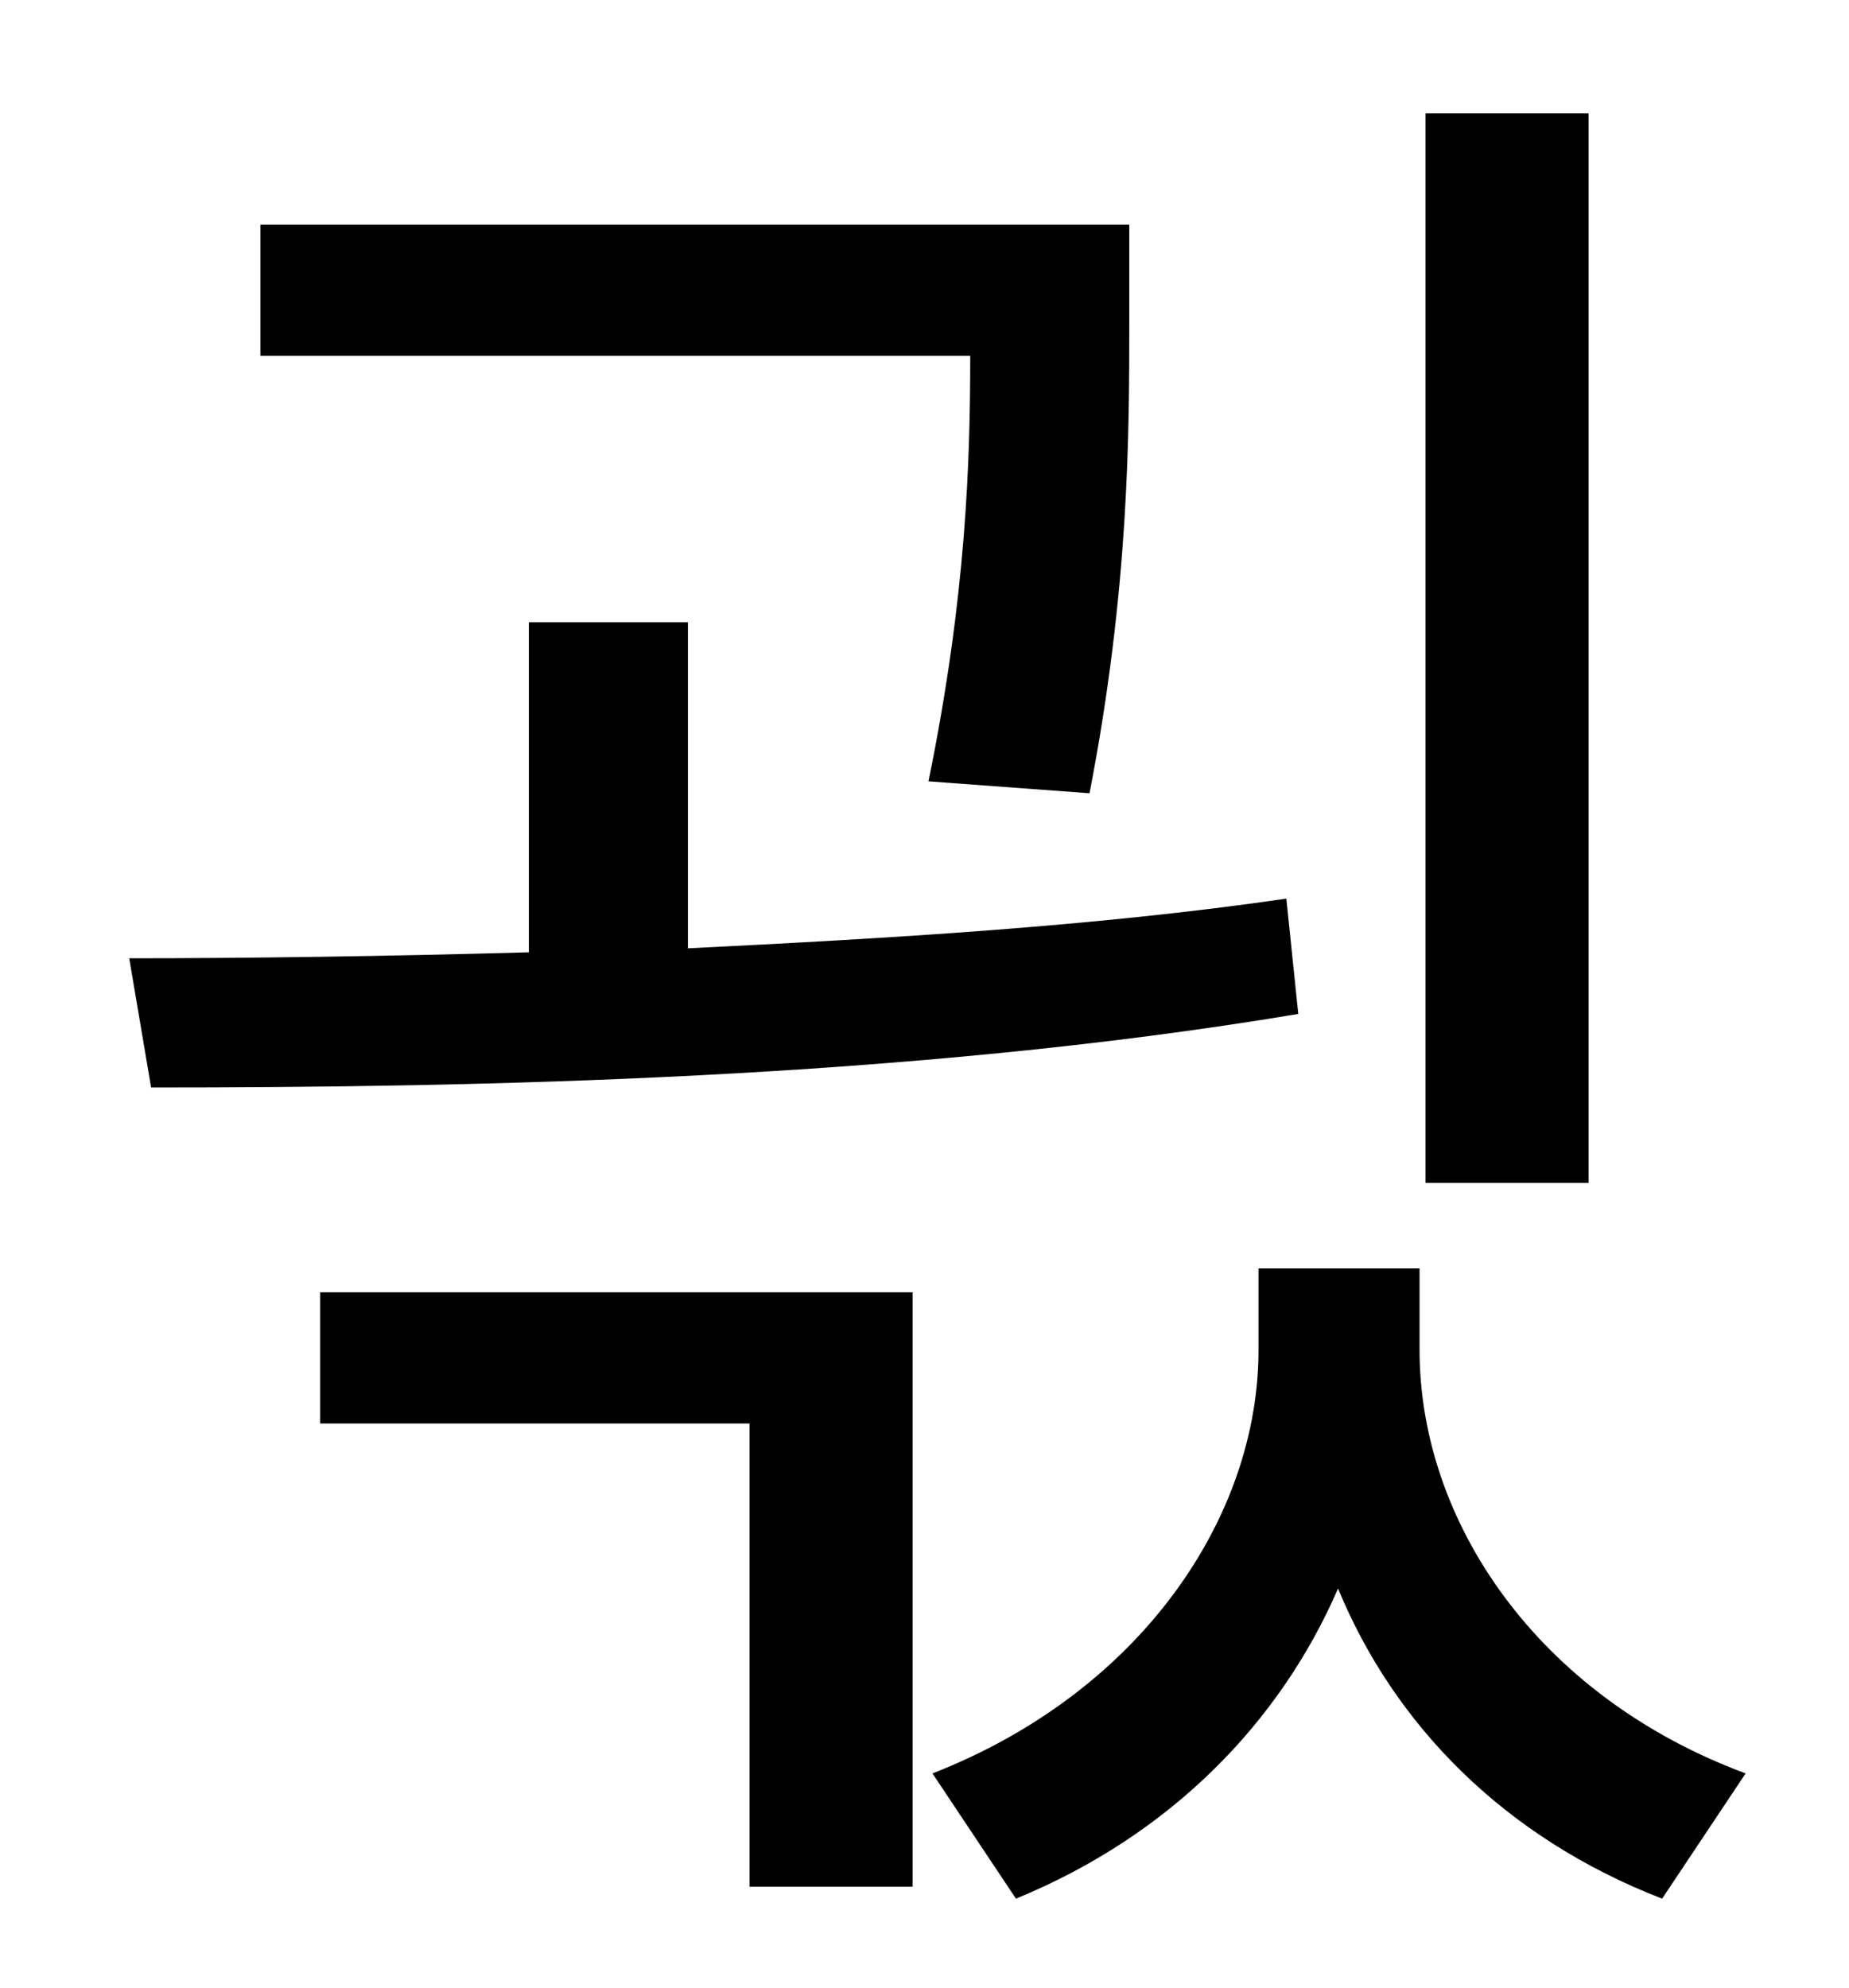 <?xml version="1.0" standalone="no"?>
<!DOCTYPE svg PUBLIC "-//W3C//DTD SVG 1.1//EN" "http://www.w3.org/Graphics/SVG/1.1/DTD/svg11.dtd" >
<svg xmlns="http://www.w3.org/2000/svg" xmlns:xlink="http://www.w3.org/1999/xlink" version="1.1" viewBox="-10 0 930 1000">
   <path fill="currentColor"
d="M789 57v538h-82v-538h82zM538 399l-81 -6c19 -93 21 -161 21 -214h-357v-66h437v49c0 55 0 134 -20 237zM637 452l6 58c-197 33 -415 37 -577 37l-11 -65c61 0 129 -1 201 -3v-166h80v164c101 -5 205 -11 301 -25zM151 716v-66h298v299h-82v-233h-216zM704 638v41
c0 86 59 174 164 213l-42 63c-80 -31 -135 -88 -163 -156c-29 67 -84 124 -162 156l-42 -63c105 -41 164 -129 164 -213v-41h81z" />
</svg>
